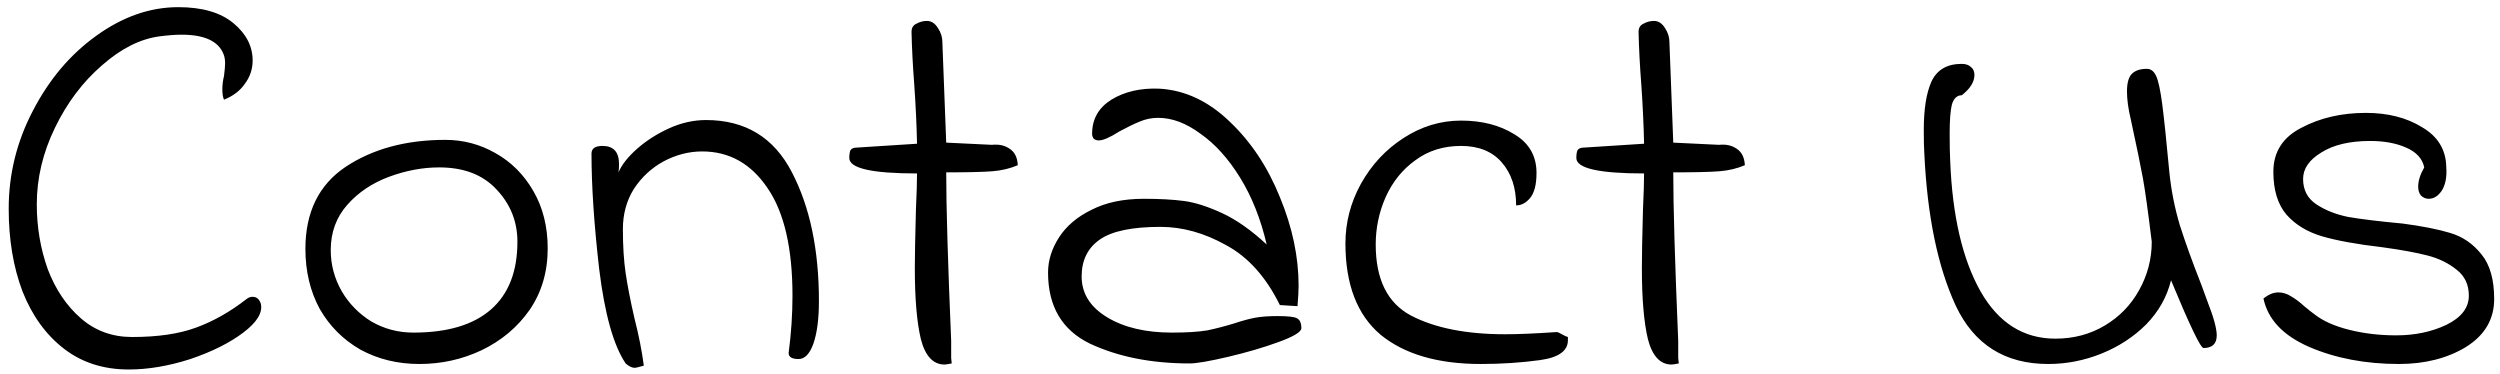 <svg width="227" height="34" viewBox="0 0 227 34" fill="none" xmlns="http://www.w3.org/2000/svg">
<path d="M11.69 33.55C9.39 33.55 7.423 32.917 5.79 31.65C4.157 30.383 2.907 28.65 2.04 26.45C1.207 24.25 0.79 21.75 0.79 18.95C0.79 15.817 1.523 12.85 2.99 10.05C4.457 7.217 6.373 4.95 8.74 3.25C11.14 1.517 13.623 0.65 16.19 0.65C18.357 0.65 20.023 1.133 21.19 2.1C22.357 3.067 22.94 4.2 22.94 5.5C22.94 6.267 22.707 6.967 22.24 7.6C21.807 8.233 21.173 8.717 20.34 9.05C20.24 8.85 20.19 8.533 20.19 8.1C20.19 7.7 20.24 7.3 20.34 6.9C20.407 6.367 20.44 5.983 20.44 5.75C20.44 5.417 20.39 5.133 20.29 4.9C19.823 3.733 18.557 3.15 16.49 3.15C15.923 3.15 15.257 3.2 14.49 3.3C12.723 3.533 10.973 4.417 9.24 5.95C7.507 7.45 6.09 9.333 4.99 11.6C3.89 13.867 3.34 16.183 3.34 18.55C3.34 20.617 3.673 22.583 4.34 24.45C5.04 26.283 6.04 27.767 7.34 28.9C8.64 30.033 10.19 30.6 11.99 30.6C14.323 30.6 16.257 30.317 17.79 29.75C19.357 29.183 20.89 28.317 22.39 27.15C22.557 27.017 22.74 26.95 22.94 26.95C23.307 26.95 23.557 27.167 23.69 27.6C23.857 28.4 23.323 29.267 22.09 30.2C20.857 31.133 19.257 31.933 17.29 32.6C15.323 33.233 13.457 33.55 11.69 33.55ZM38.081 33.05C36.115 33.05 34.331 32.617 32.731 31.75C31.165 30.85 29.931 29.617 29.031 28.05C28.165 26.45 27.731 24.633 27.731 22.6C27.731 19.267 28.948 16.783 31.381 15.15C33.848 13.517 36.865 12.7 40.431 12.7C42.065 12.7 43.581 13.1 44.981 13.9C46.415 14.7 47.565 15.85 48.431 17.35C49.298 18.85 49.731 20.583 49.731 22.55C49.731 24.683 49.181 26.55 48.081 28.15C46.981 29.717 45.531 30.933 43.731 31.8C41.965 32.633 40.081 33.05 38.081 33.05ZM37.531 30.2C40.631 30.2 42.981 29.5 44.581 28.1C46.181 26.7 46.981 24.65 46.981 21.95C46.981 20.117 46.348 18.533 45.081 17.2C43.848 15.867 42.115 15.2 39.881 15.2C38.381 15.2 36.865 15.483 35.331 16.05C33.798 16.617 32.531 17.467 31.531 18.6C30.531 19.733 30.031 21.1 30.031 22.7C30.031 24.033 30.365 25.283 31.031 26.45C31.698 27.583 32.598 28.5 33.731 29.2C34.898 29.867 36.165 30.2 37.531 30.2ZM58.458 33.2C57.991 33.333 57.725 33.4 57.658 33.4C57.391 33.4 57.108 33.267 56.808 33C55.708 31.367 54.908 28.517 54.408 24.45C53.941 20.383 53.708 16.883 53.708 13.95C53.708 13.483 54.041 13.25 54.708 13.25C55.708 13.25 56.208 13.8 56.208 14.9C56.208 15.2 56.191 15.45 56.158 15.65C56.458 14.95 57.025 14.233 57.858 13.5C58.691 12.767 59.658 12.15 60.758 11.65C61.858 11.15 62.975 10.9 64.108 10.9C67.675 10.9 70.275 12.483 71.908 15.65C73.541 18.783 74.358 22.683 74.358 27.35C74.358 28.95 74.191 30.233 73.858 31.2C73.525 32.133 73.075 32.6 72.508 32.6C71.908 32.6 71.608 32.417 71.608 32.05C71.841 30.283 71.958 28.55 71.958 26.85C71.958 22.55 71.208 19.3 69.708 17.1C68.208 14.867 66.225 13.75 63.758 13.75C62.558 13.75 61.391 14.05 60.258 14.65C59.158 15.25 58.258 16.083 57.558 17.15C56.891 18.217 56.558 19.433 56.558 20.8C56.558 22.333 56.641 23.667 56.808 24.8C56.975 25.933 57.241 27.3 57.608 28.9C58.008 30.467 58.291 31.9 58.458 33.2ZM86.416 33C86.083 33.067 85.866 33.1 85.766 33.1C84.733 33.1 84.016 32.333 83.616 30.8C83.249 29.267 83.066 27.117 83.066 24.35C83.066 23.217 83.1 21.45 83.166 19.05C83.233 17.583 83.266 16.483 83.266 15.75C79.166 15.75 77.116 15.283 77.116 14.35C77.116 14.05 77.15 13.817 77.216 13.65C77.316 13.483 77.516 13.4 77.816 13.4L83.266 13.05C83.233 11.417 83.15 9.633 83.016 7.7C82.883 5.967 82.799 4.367 82.766 2.9C82.766 2.533 82.916 2.283 83.216 2.15C83.516 1.983 83.833 1.9 84.166 1.9C84.566 1.9 84.9 2.117 85.166 2.55C85.433 2.95 85.566 3.367 85.566 3.8L85.916 12.95L90.066 13.15C90.7 13.083 91.233 13.2 91.666 13.5C92.133 13.8 92.383 14.3 92.416 15C91.716 15.3 90.95 15.483 90.116 15.55C89.283 15.617 87.883 15.65 85.916 15.65C85.916 18.75 86.066 23.85 86.366 30.95C86.366 31.683 86.366 32.2 86.366 32.5C86.4 32.767 86.416 32.933 86.416 33ZM108.013 33C104.546 33 101.53 32.4 98.963 31.2C96.43 29.967 95.163 27.817 95.163 24.75C95.163 23.65 95.496 22.583 96.163 21.55C96.83 20.517 97.813 19.683 99.113 19.05C100.413 18.383 101.996 18.05 103.863 18.05C105.296 18.05 106.513 18.117 107.513 18.25C108.513 18.383 109.663 18.75 110.963 19.35C112.263 19.95 113.613 20.9 115.013 22.2C114.48 19.9 113.68 17.883 112.613 16.15C111.546 14.417 110.346 13.083 109.013 12.15C107.713 11.183 106.43 10.7 105.163 10.7C104.563 10.7 103.996 10.817 103.463 11.05C102.963 11.25 102.346 11.55 101.613 11.95C100.78 12.483 100.163 12.75 99.763 12.75C99.596 12.75 99.446 12.7 99.313 12.6C99.213 12.467 99.163 12.317 99.163 12.15C99.163 10.817 99.746 9.783 100.913 9.05C102.113 8.317 103.563 7.983 105.263 8.05C107.596 8.183 109.73 9.183 111.663 11.05C113.596 12.883 115.113 15.167 116.213 17.9C117.346 20.633 117.913 23.317 117.913 25.95C117.913 26.383 117.88 27 117.813 27.8L116.213 27.7C114.946 25.133 113.313 23.317 111.313 22.25C109.346 21.15 107.363 20.6 105.363 20.6C102.796 20.6 100.963 20.983 99.863 21.75C98.763 22.517 98.213 23.633 98.213 25.1C98.213 26.633 98.98 27.867 100.513 28.8C102.046 29.733 104.013 30.2 106.413 30.2C107.746 30.2 108.813 30.133 109.613 30C110.413 29.833 111.246 29.617 112.113 29.35C112.813 29.117 113.43 28.95 113.963 28.85C114.496 28.75 115.18 28.7 116.013 28.7C116.946 28.7 117.53 28.767 117.763 28.9C118.03 29.033 118.163 29.333 118.163 29.8C118.163 30.133 117.48 30.55 116.113 31.05C114.746 31.55 113.213 32 111.513 32.4C109.813 32.8 108.646 33 108.013 33ZM134.465 33.05C130.565 33.05 127.532 32.167 125.365 30.4C123.232 28.6 122.165 25.833 122.165 22.1C122.165 20.2 122.632 18.4 123.565 16.7C124.532 14.967 125.815 13.583 127.415 12.55C129.048 11.483 130.798 10.95 132.665 10.95C134.565 10.95 136.182 11.367 137.515 12.2C138.848 13 139.515 14.167 139.515 15.7C139.515 16.767 139.315 17.533 138.915 18C138.548 18.433 138.132 18.65 137.665 18.65C137.665 17.05 137.232 15.75 136.365 14.75C135.498 13.75 134.265 13.25 132.665 13.25C131.065 13.25 129.682 13.683 128.515 14.55C127.348 15.383 126.448 16.5 125.815 17.9C125.215 19.267 124.915 20.7 124.915 22.2C124.915 25.367 125.982 27.517 128.115 28.65C130.282 29.783 133.132 30.35 136.665 30.35C137.865 30.35 139.432 30.283 141.365 30.15C141.432 30.15 141.582 30.217 141.815 30.35C142.048 30.483 142.232 30.567 142.365 30.6V30.9C142.365 31.867 141.515 32.467 139.815 32.7C138.115 32.933 136.332 33.05 134.465 33.05ZM152.432 33C152.099 33.067 151.882 33.1 151.782 33.1C150.749 33.1 150.032 32.333 149.632 30.8C149.265 29.267 149.082 27.117 149.082 24.35C149.082 23.217 149.115 21.45 149.182 19.05C149.249 17.583 149.282 16.483 149.282 15.75C145.182 15.75 143.132 15.283 143.132 14.35C143.132 14.05 143.165 13.817 143.232 13.65C143.332 13.483 143.532 13.4 143.832 13.4L149.282 13.05C149.249 11.417 149.165 9.633 149.032 7.7C148.899 5.967 148.815 4.367 148.782 2.9C148.782 2.533 148.932 2.283 149.232 2.15C149.532 1.983 149.849 1.9 150.182 1.9C150.582 1.9 150.915 2.117 151.182 2.55C151.449 2.95 151.582 3.367 151.582 3.8L151.932 12.95L156.082 13.15C156.715 13.083 157.249 13.2 157.682 13.5C158.149 13.8 158.399 14.3 158.432 15C157.732 15.3 156.965 15.483 156.132 15.55C155.299 15.617 153.899 15.65 151.932 15.65C151.932 18.75 152.082 23.85 152.382 30.95C152.382 31.683 152.382 32.2 152.382 32.5C152.415 32.767 152.432 32.933 152.432 33ZM185.979 33.05C182.045 33.05 179.245 31.283 177.579 27.75C175.945 24.217 174.995 19.617 174.729 13.95C174.695 13.45 174.679 12.733 174.679 11.8C174.679 9.9 174.912 8.433 175.379 7.4C175.879 6.333 176.795 5.8 178.129 5.8C178.495 5.8 178.779 5.9 178.979 6.1C179.179 6.267 179.279 6.5 179.279 6.8C179.279 7.433 178.895 8.05 178.129 8.65C177.695 8.65 177.395 8.933 177.229 9.5C177.095 10.067 177.029 10.933 177.029 12.1C177.029 13.167 177.045 14.017 177.079 14.65C177.279 19.617 178.195 23.55 179.829 26.45C181.462 29.317 183.729 30.75 186.629 30.75C188.295 30.75 189.795 30.35 191.129 29.55C192.462 28.75 193.495 27.683 194.229 26.35C194.995 24.983 195.379 23.517 195.379 21.95C195.045 19.217 194.779 17.3 194.579 16.2C194.379 15.1 194.012 13.317 193.479 10.85C193.245 9.883 193.129 9.033 193.129 8.3C193.129 7.533 193.279 7 193.579 6.7C193.879 6.4 194.329 6.25 194.929 6.25C195.295 6.25 195.579 6.467 195.779 6.9C195.979 7.333 196.162 8.183 196.329 9.45C196.495 10.717 196.712 12.783 196.979 15.65C197.145 17.283 197.462 18.883 197.929 20.45C198.429 22.017 199.079 23.817 199.879 25.85C199.945 26.05 200.129 26.55 200.429 27.35C200.729 28.117 200.945 28.75 201.079 29.25C201.212 29.75 201.279 30.15 201.279 30.45C201.279 31.217 200.879 31.6 200.079 31.6C199.812 31.6 198.829 29.55 197.129 25.45C196.762 26.95 196.012 28.283 194.879 29.45C193.745 30.583 192.395 31.467 190.829 32.1C189.262 32.733 187.645 33.05 185.979 33.05ZM205.521 27.1C205.987 26.733 206.437 26.55 206.871 26.55C207.271 26.55 207.654 26.667 208.021 26.9C208.421 27.133 208.821 27.433 209.221 27.8C209.621 28.133 209.937 28.383 210.171 28.55C210.937 29.15 211.987 29.617 213.321 29.95C214.654 30.283 216.071 30.45 217.571 30.45C219.271 30.45 220.787 30.133 222.121 29.5C223.487 28.833 224.171 27.95 224.171 26.85C224.171 25.85 223.804 25.067 223.071 24.5C222.337 23.9 221.454 23.467 220.421 23.2C219.387 22.933 218.021 22.683 216.321 22.45C214.021 22.183 212.187 21.85 210.821 21.45C209.487 21.05 208.421 20.4 207.621 19.5C206.821 18.567 206.421 17.267 206.421 15.6C206.421 13.8 207.271 12.467 208.971 11.6C210.671 10.7 212.621 10.25 214.821 10.25C216.821 10.25 218.521 10.683 219.921 11.55C221.354 12.383 222.087 13.583 222.121 15.15C222.187 16.05 222.054 16.767 221.721 17.3C221.387 17.8 220.987 18.05 220.521 18.05C220.254 18.05 220.021 17.95 219.821 17.75C219.654 17.55 219.571 17.283 219.571 16.95C219.571 16.417 219.754 15.833 220.121 15.2C219.954 14.4 219.404 13.8 218.471 13.4C217.571 13 216.487 12.8 215.221 12.8C213.354 12.8 211.871 13.15 210.771 13.85C209.671 14.517 209.121 15.317 209.121 16.25C209.121 17.25 209.521 18.017 210.321 18.55C211.121 19.083 212.087 19.467 213.221 19.7C214.387 19.9 216.037 20.1 218.171 20.3C219.937 20.533 221.371 20.817 222.471 21.15C223.604 21.483 224.554 22.133 225.321 23.1C226.087 24.033 226.471 25.383 226.471 27.15C226.471 28.983 225.621 30.433 223.921 31.5C222.221 32.533 220.187 33.05 217.821 33.05C214.787 33.05 212.071 32.533 209.671 31.5C207.304 30.467 205.921 29 205.521 27.1Z" fill="black"/>
</svg>
